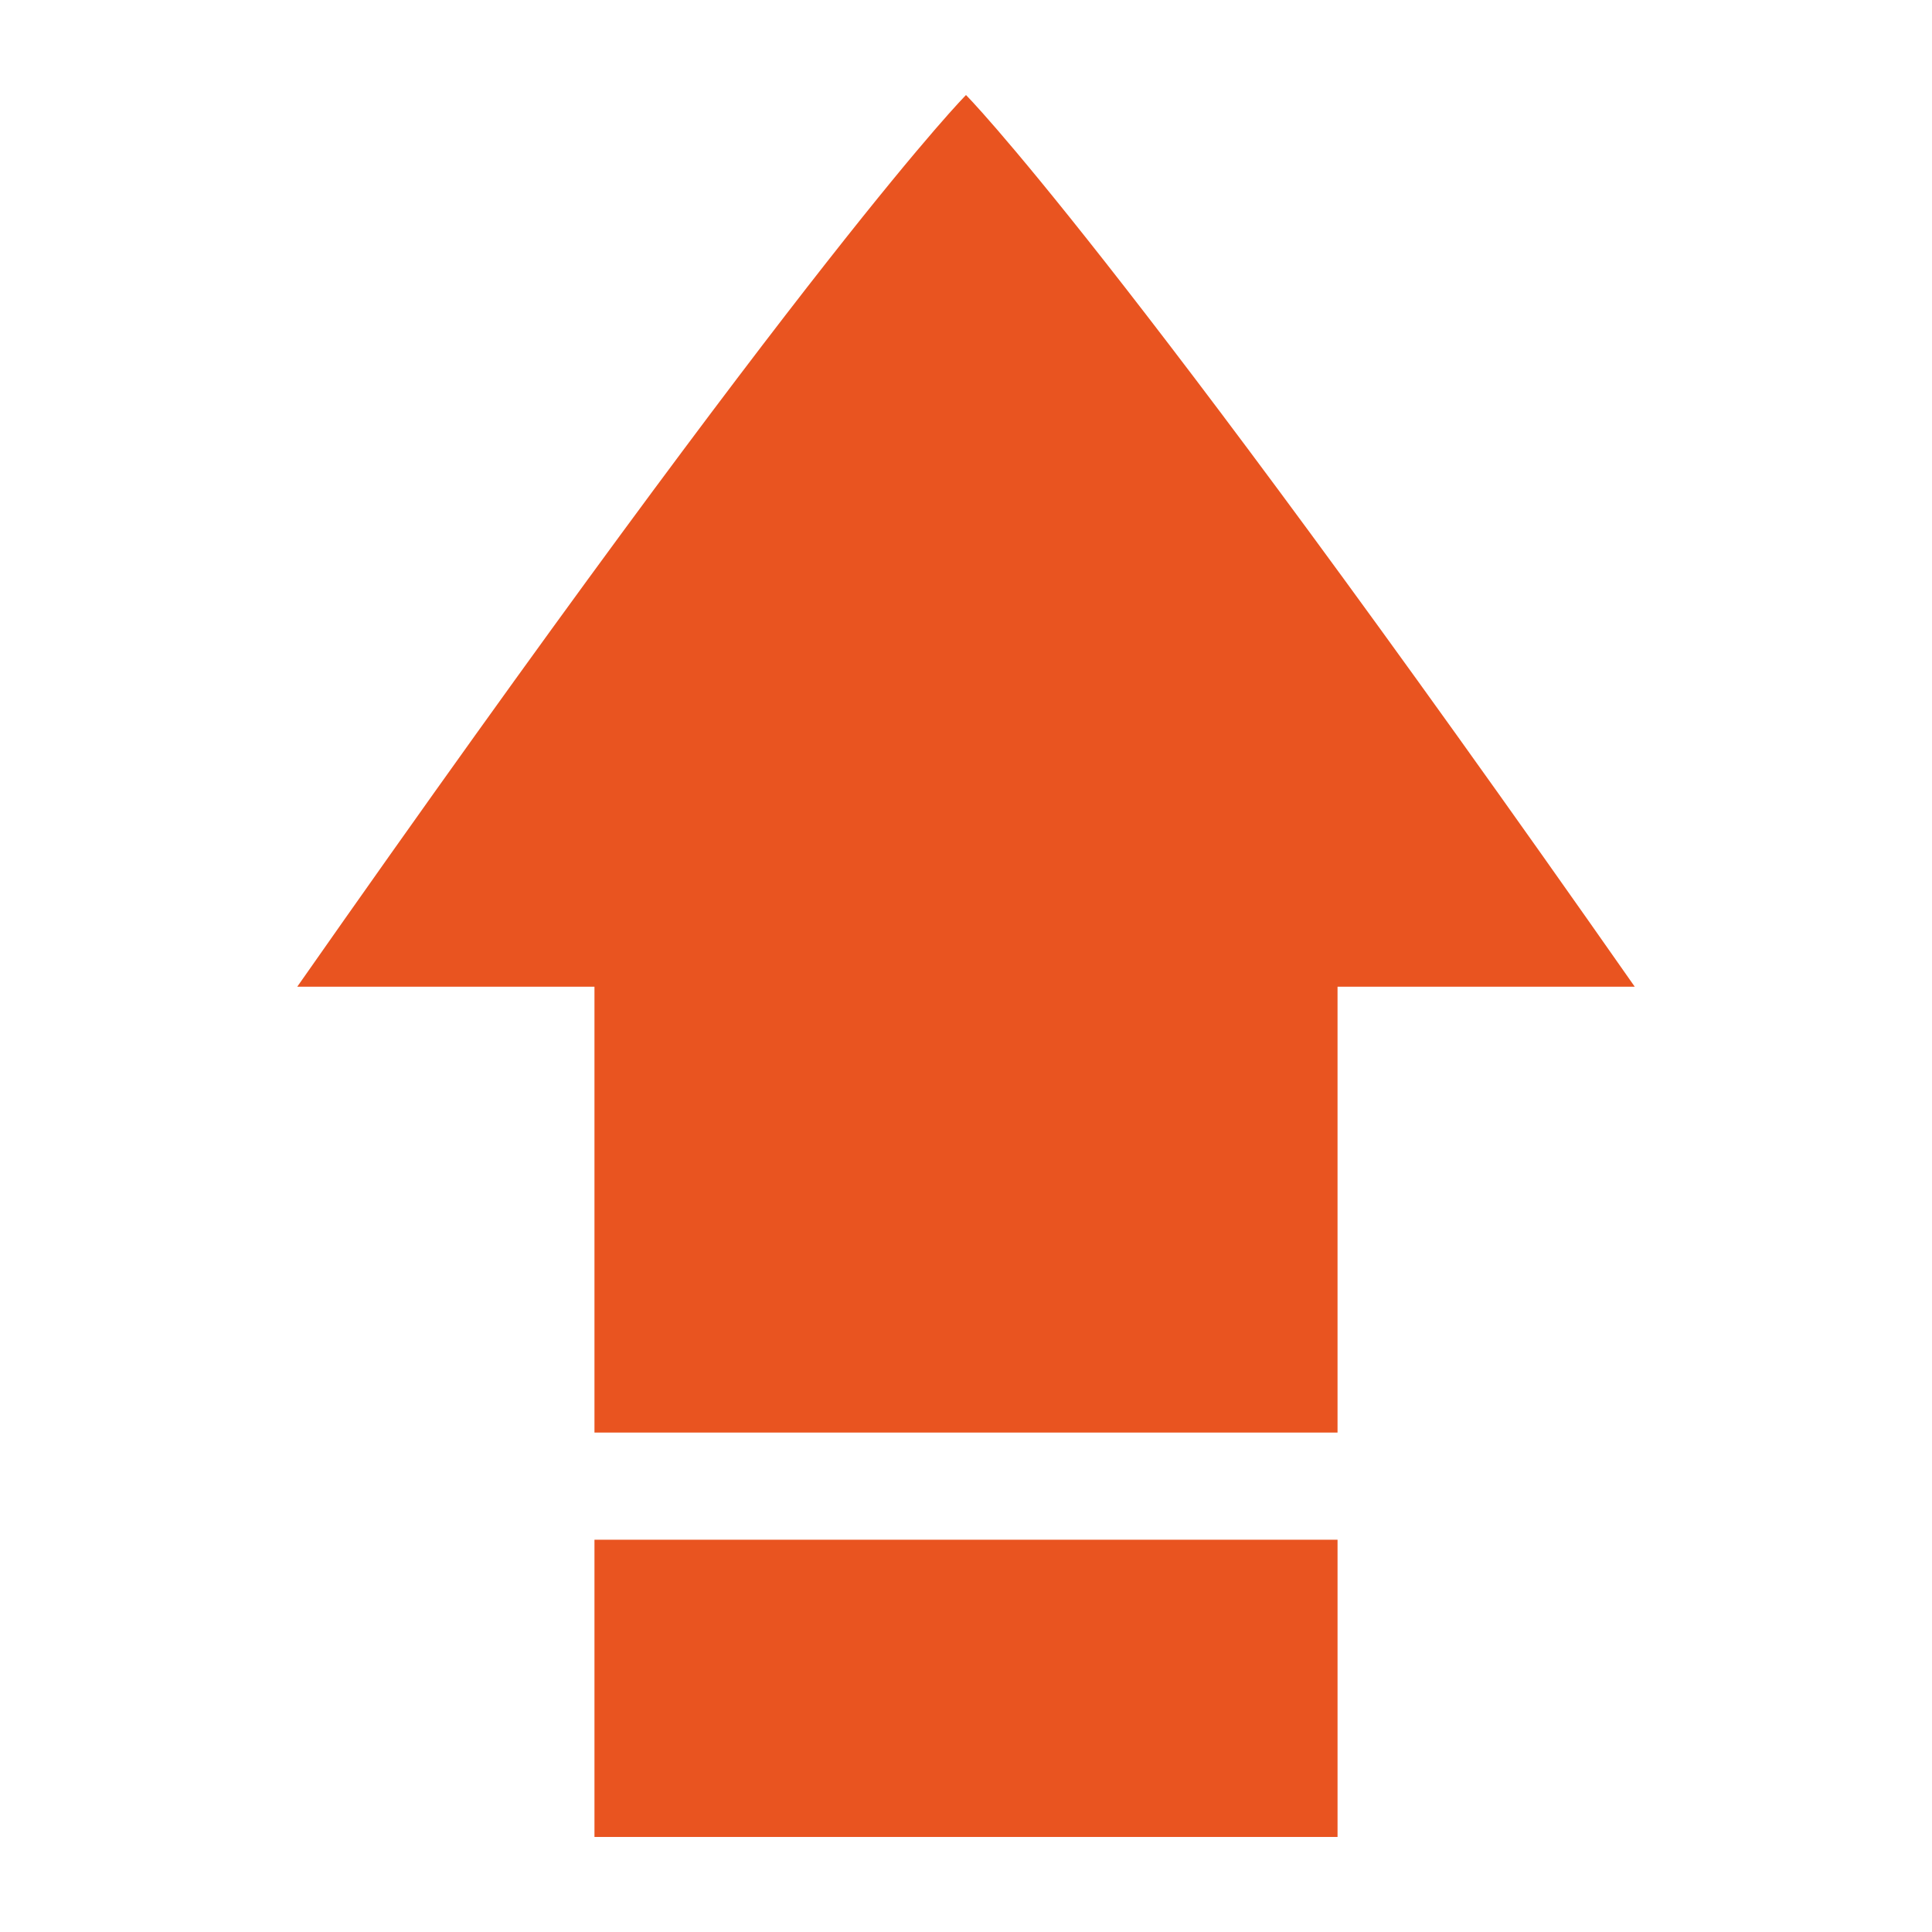 <?xml version="1.0" encoding="UTF-8" standalone="no"?>
<svg
   width="26"
   viewBox="0 0 26 26"
   version="1.1"
   id="svg7384"
   height="26"
   sodipodi:docname="key-shift-latched-uppercase.svg"
   inkscape:version="1.1 (c68e22c387, 2021-05-23)"
   xmlns:inkscape="http://www.inkscape.org/namespaces/inkscape"
   xmlns:sodipodi="http://sodipodi.sourceforge.net/DTD/sodipodi-0.dtd"
   xmlns="http://www.w3.org/2000/svg"
   xmlns:svg="http://www.w3.org/2000/svg"
   xmlns:rdf="http://www.w3.org/1999/02/22-rdf-syntax-ns#"
   xmlns:cc="http://creativecommons.org/ns#"
   xmlns:dc="http://purl.org/dc/elements/1.1/">
  <sodipodi:namedview
     pagecolor="#ffffff"
     bordercolor="#666666"
     borderopacity="1"
     objecttolerance="10"
     gridtolerance="10"
     guidetolerance="10"
     inkscape:pageopacity="0"
     inkscape:pageshadow="2"
     inkscape:window-width="1920"
     inkscape:window-height="1016"
     id="namedview19"
     showgrid="false"
     inkscape:zoom="14.75"
     inkscape:cx="0.88135593"
     inkscape:cy="10.745763"
     inkscape:window-x="0"
     inkscape:window-y="27"
     inkscape:window-maximized="1"
     inkscape:current-layer="g920"
     inkscape:pagecheckerboard="0" />
  <title
     id="title9167">Gnome Symbolic Icon Theme</title>
  <defs
     id="defs7386">
    <linearGradient
       id="linearGradient19282"
       gradientTransform="matrix(-2.737,0.282,-0.189,-1,239.54,-879.456)"
       inkscape:swatch="solid">
      <stop
         style="stop-color:#666666;stop-opacity:1;"
         offset="0"
         id="stop19284" />
    </linearGradient>
  </defs>
  <g
     id="g920"
     transform="translate(-3,-0.94)">
    <g
       id="layer9"
       style="display:inline;fill:#00a2e4;fill-opacity:1"
       transform="translate(-141,-791)" />
    <g
       id="layer10"
       style="display:inline;fill:#00a2e4;fill-opacity:1"
       transform="translate(-141,-791)" />
    <g
       style="fill:#00a2e4;fill-opacity:1"
       id="layer11"
       transform="translate(-141,-791)" />
    <g
       id="layer13"
       style="display:inline;fill:#00a2e4;fill-opacity:1"
       transform="translate(-141,-791)" />
    <g
       style="fill:#00a2e4;fill-opacity:1"
       id="layer14"
       transform="translate(-141,-791)" />
    <g
       id="layer15"
       style="display:inline;fill:#00a2e4;fill-opacity:1"
       transform="translate(-141,-791)" />
    <g
       id="g71291"
       style="display:inline;fill:#00a2e4;fill-opacity:1"
       transform="translate(-141,-791)" />
    <g
       id="g4953"
       style="display:inline;fill:#00a2e4;fill-opacity:1"
       transform="translate(-141,-791)" />
    <g
       transform="translate(0,-4.781)"
       id="g871">
      <g
         transform="translate(-141,-791)"
         style="display:inline"
         id="layer9-56" />
      <g
         transform="translate(-141,-791)"
         style="display:inline"
         id="layer10-2" />
      <g
         transform="translate(-141,-791)"
         id="layer11-9" />
      <g
         transform="translate(-141,-791)"
         style="display:inline"
         id="layer13-1" />
      <g
         transform="translate(-141,-791)"
         id="layer14-2" />
      <g
         transform="translate(-141,-791)"
         style="display:inline"
         id="layer15-7" />
      <g
         transform="translate(-141,-791)"
         style="display:inline"
         id="g71291-0" />
      <g
         transform="translate(-141,-791)"
         style="display:inline"
         id="g4953-9" />
      <g
         id="g1410"
         transform="translate(3,3)"
         style="fill:#e95420;fill-opacity:1">
        <g
           id="layer9-5"
           style="display:inline;fill:#e95420;fill-opacity:1"
           transform="matrix(0.878,0,0,0.878,-125.994,-694.335)" />
        <g
           id="layer10-6"
           style="display:inline;fill:#e95420;fill-opacity:1"
           transform="matrix(0.878,0,0,0.878,-125.994,-694.335)" />
        <g
           style="fill:#e95420;fill-opacity:1"
           id="layer11-2"
           transform="matrix(0.878,0,0,0.878,-125.994,-694.335)" />
        <g
           id="layer13-9"
           style="display:inline;fill:#e95420;fill-opacity:1"
           transform="matrix(0.878,0,0,0.878,-125.994,-694.335)" />
        <g
           style="fill:#e95420;fill-opacity:1"
           id="layer14-1"
           transform="matrix(0.878,0,0,0.878,-125.994,-694.335)" />
        <g
           id="layer15-2"
           style="display:inline;fill:#e95420;fill-opacity:1"
           transform="matrix(0.878,0,0,0.878,-125.994,-694.335)" />
        <g
           id="g71291-7"
           style="display:inline;fill:#e95420;fill-opacity:1"
           transform="matrix(0.878,0,0,0.878,-125.994,-694.335)" />
        <g
           id="g4953-0"
           style="display:inline;fill:#e95420;fill-opacity:1"
           transform="matrix(0.878,0,0,0.878,-125.994,-694.335)" />
        <path
           sodipodi:nodetypes="cccccccc"
           style="opacity:1;fill:#e95420;fill-opacity:1;stroke-width:2"
           inkscape:connector-curvature="0"
           id="path4"
           d="m 13,4 c 0,0 2,2 9,12 H 18 L 18,22 H 8 l 3e-7,-6 H 4 C 11,6 13,4 13,4 Z" />
      </g>
    </g>
    <g
       id="layer12-3"
       style="display:inline;fill:#e95420;fill-opacity:1"
       transform="matrix(2,0,0,2,-281.938,-1618.339)">
      <path
         sodipodi:nodetypes="ccccc"
         inkscape:connector-curvature="0"
         style="color:#000000;display:inline;overflow:visible;visibility:visible;fill:#e95420;fill-opacity:1;stroke:none;stroke-width:2;marker:none;enable-background:new"
         d="m 146.469,822 v -2 h 5 v 2 z"
         id="path16534-6" />
    </g>
  </g>
</svg>
